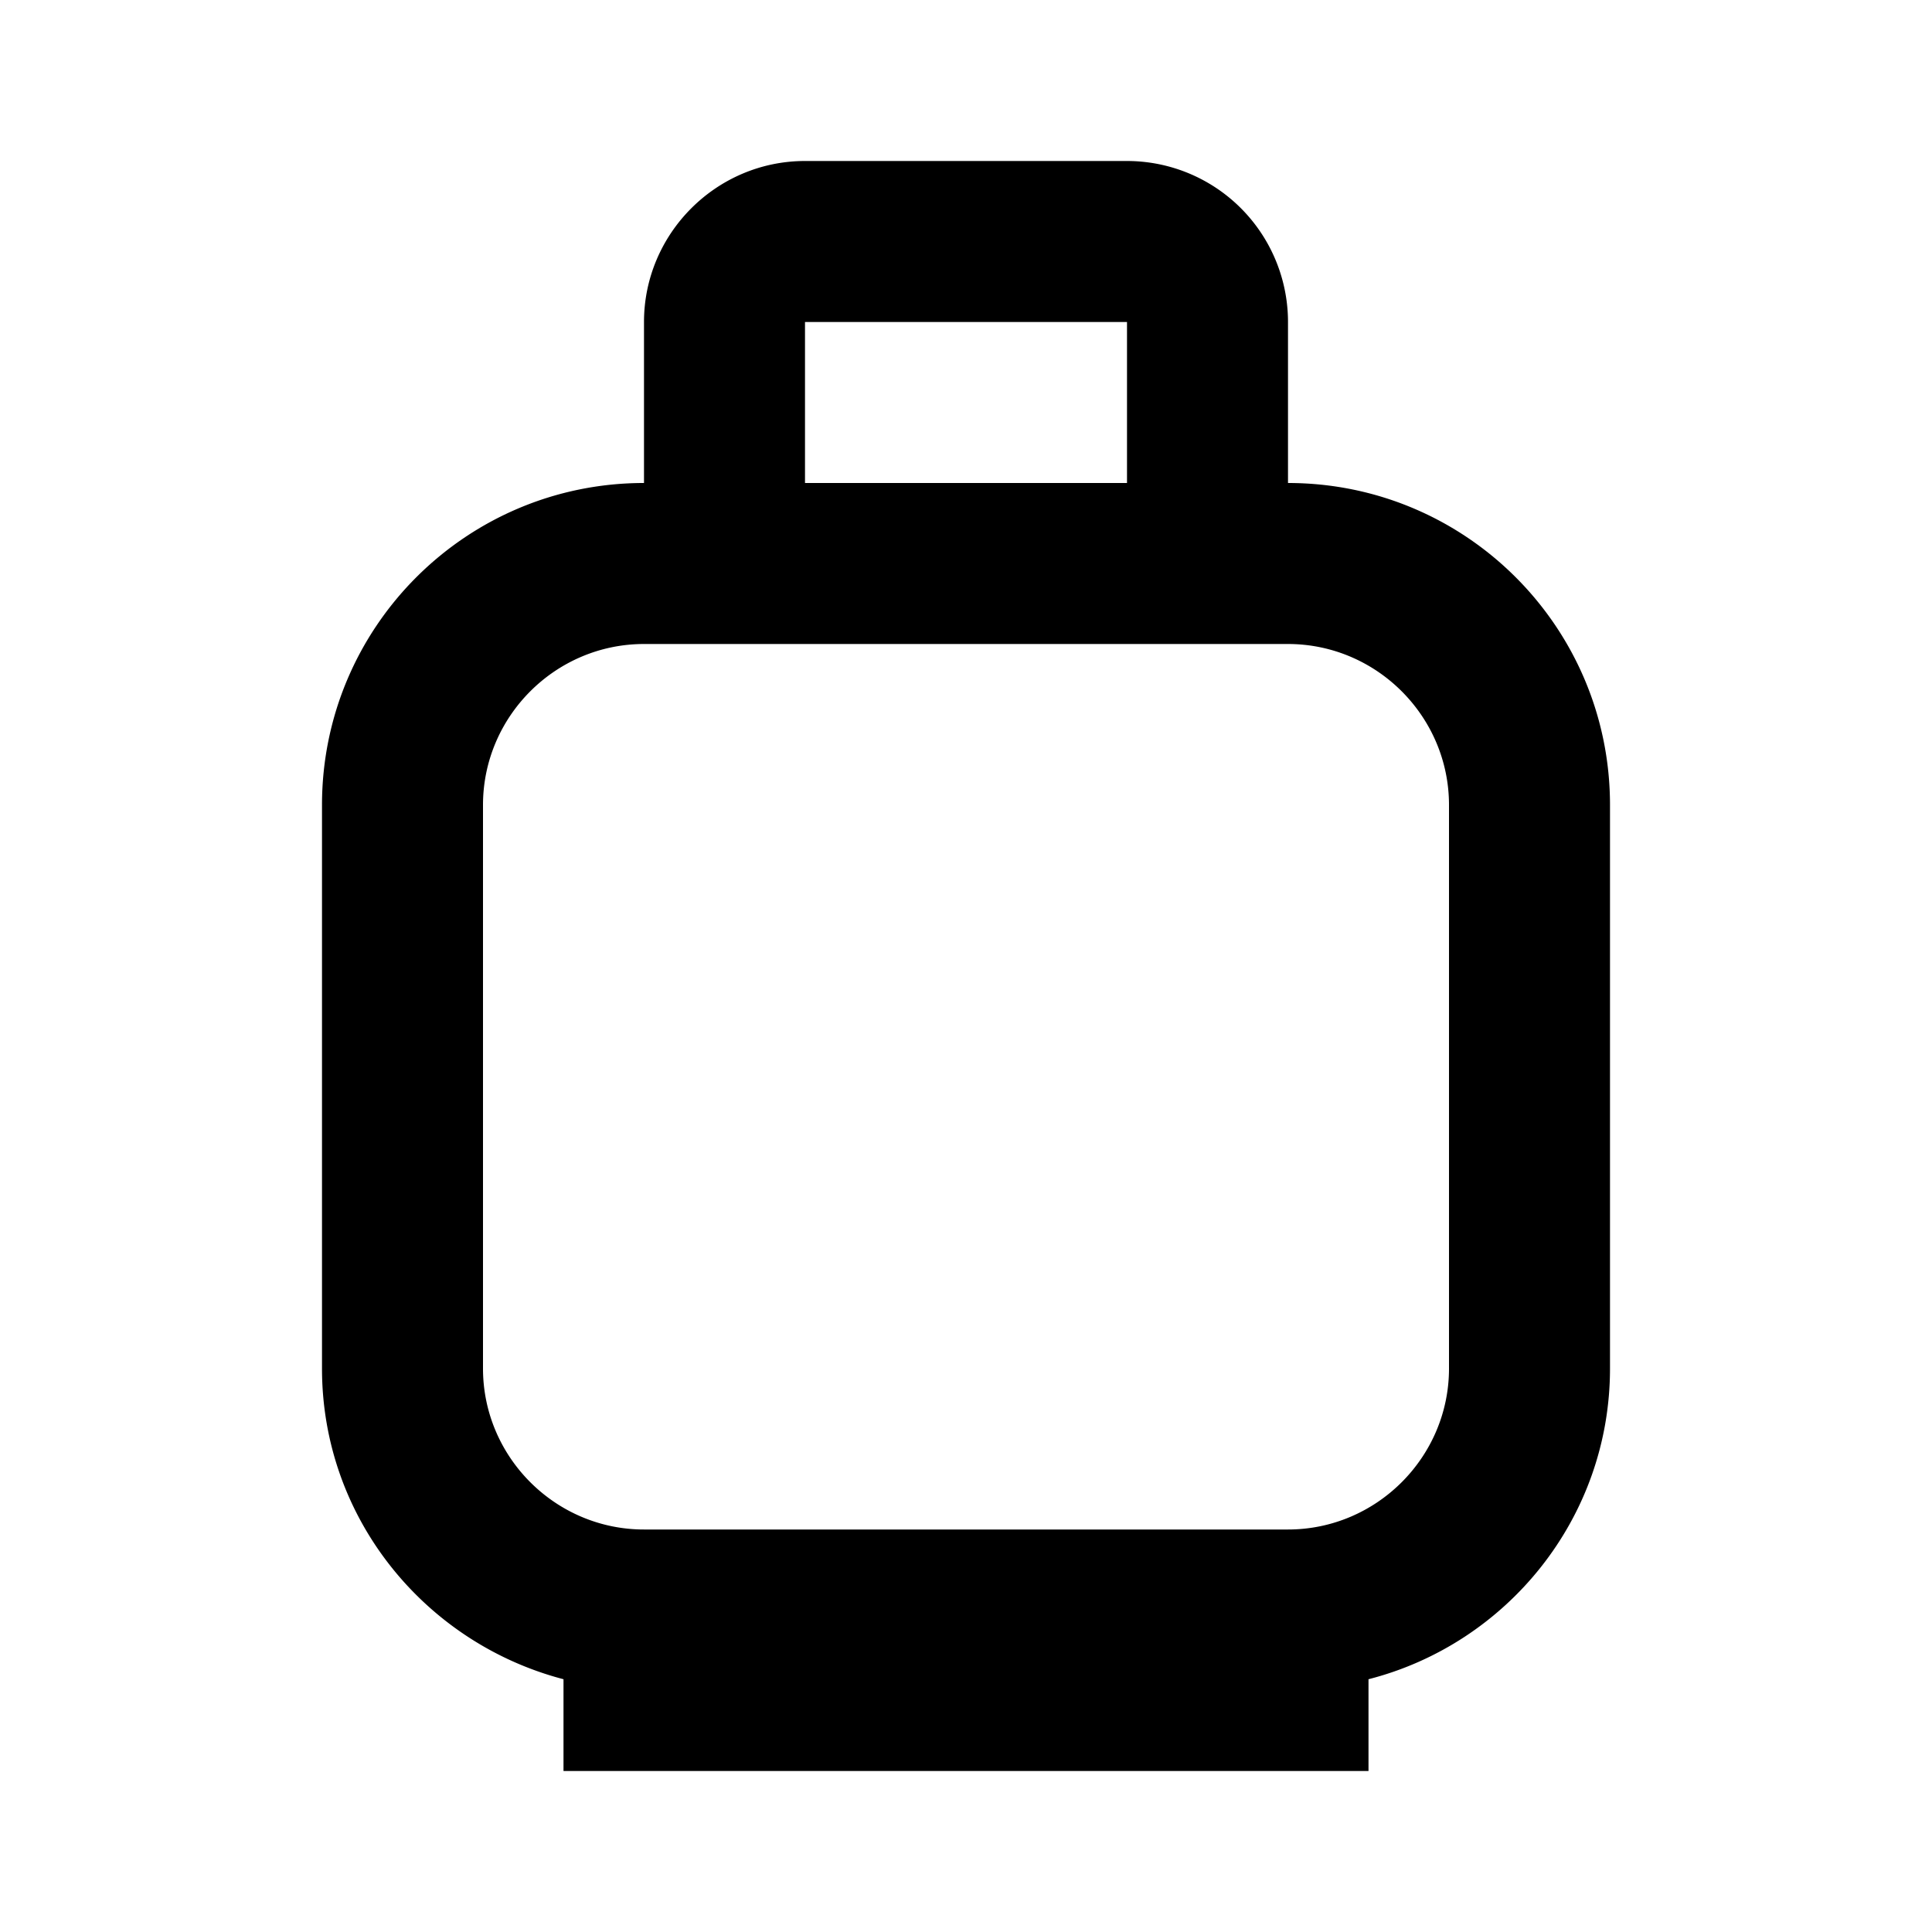 <svg xmlns="http://www.w3.org/2000/svg" viewBox="0 0 24 24"><path d="M16 6V4a2 2 0 0 0-2-2h-4c-1.1 0-2 .9-2 2v2c-2.21 0-4 1.79-4 4v7c0 1.86 1.28 3.41 3 3.86V22h10v-1.14c1.72-.44 3-2 3-3.86v-7c0-2.21-1.79-4-4-4m-6-2h4v2h-4zm8 13c0 1.1-.9 2-2 2H8c-1.1 0-2-.9-2-2v-7c0-1.1.9-2 2-2h8c1.1 0 2 .9 2 2z"/></svg>